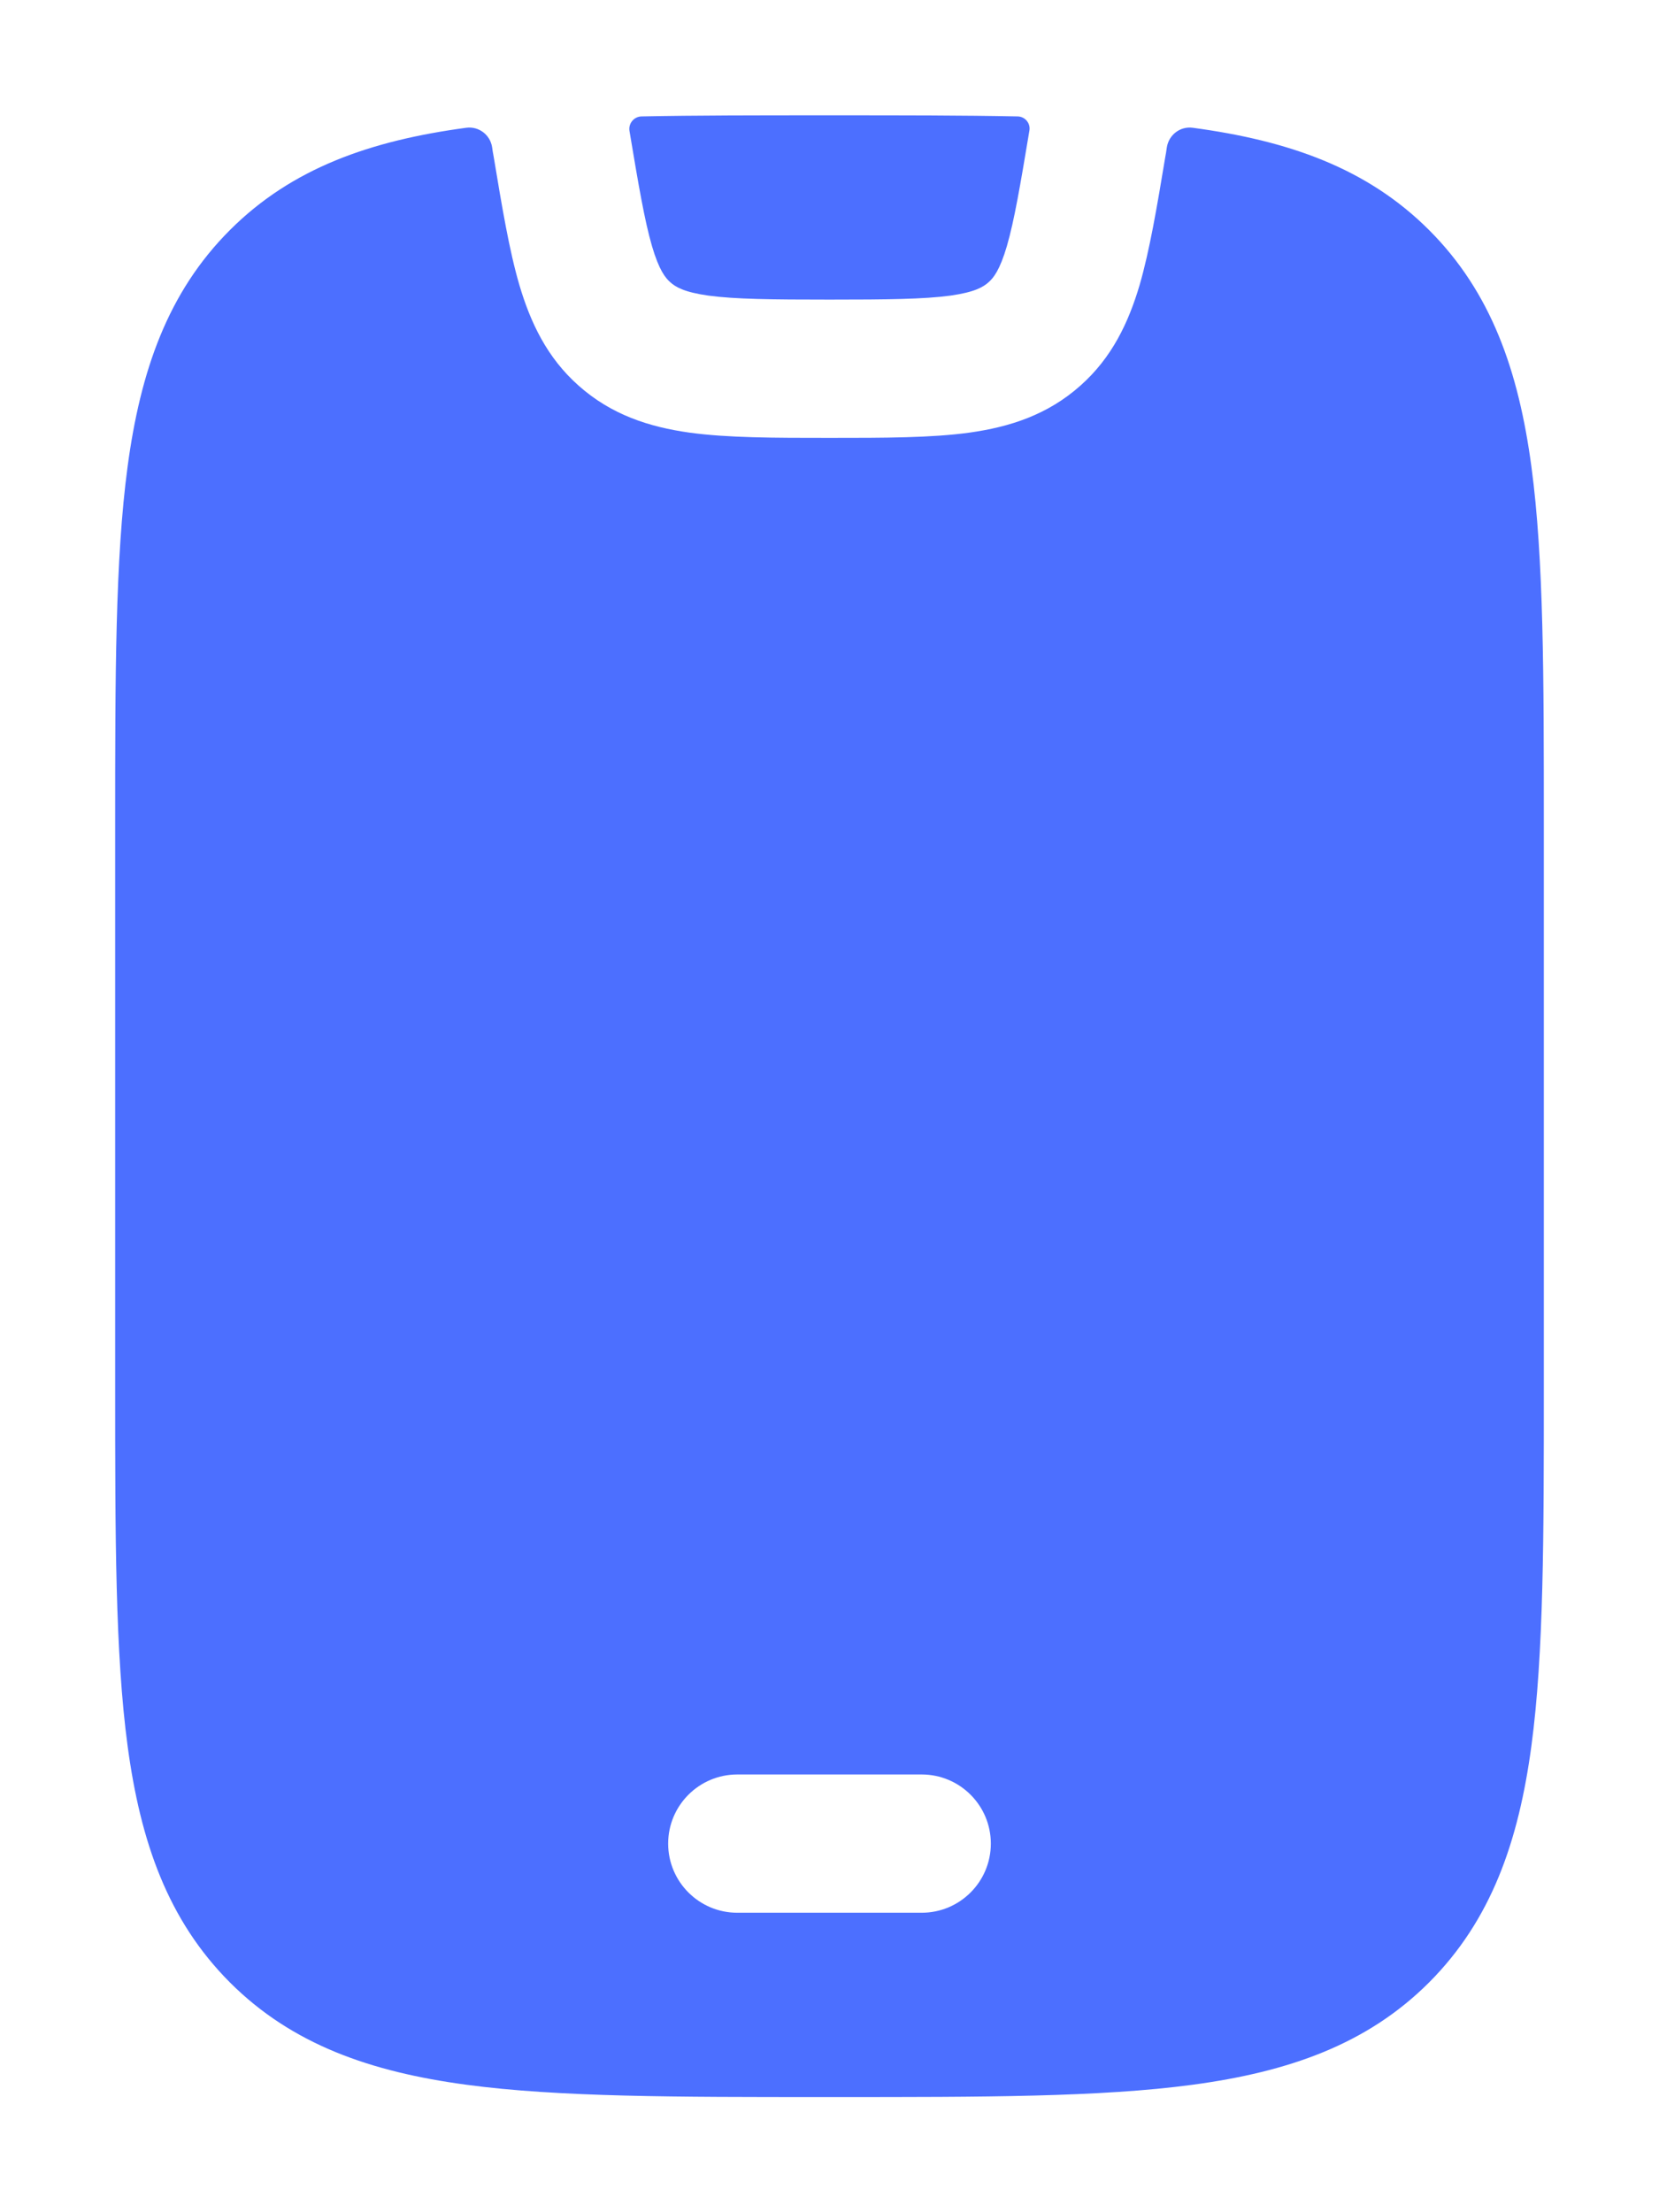<svg width="12" height="16" viewBox="0 0 12 16" fill="none" xmlns="http://www.w3.org/2000/svg">
<path fill-rule="evenodd" clip-rule="evenodd" d="M7.361 0.842C7.414 0.843 7.455 0.891 7.446 0.944C7.38 1.34 7.337 1.594 7.283 1.78C7.232 1.954 7.186 2.01 7.151 2.041C7.112 2.076 7.051 2.113 6.875 2.138C6.682 2.164 6.419 2.167 6 2.167C5.58 2.167 5.317 2.164 5.124 2.138C4.948 2.113 4.887 2.076 4.848 2.041C4.813 2.01 4.767 1.954 4.716 1.78C4.662 1.594 4.619 1.341 4.553 0.946C4.545 0.892 4.586 0.843 4.641 0.842C5.039 0.834 5.479 0.834 5.962 0.834H6.037C6.522 0.834 6.962 0.834 7.361 0.842ZM3.373 0.924C3.464 0.912 3.547 0.976 3.56 1.067L3.564 1.095L3.566 1.106L3.571 1.134C3.631 1.495 3.683 1.81 3.757 2.062C3.837 2.332 3.956 2.586 4.185 2.789C4.422 3 4.695 3.088 4.987 3.129C5.263 3.167 5.603 3.167 6 3.167C6.396 3.167 6.737 3.167 7.012 3.129C7.305 3.088 7.578 3 7.815 2.789C8.044 2.586 8.163 2.332 8.243 2.062C8.316 1.81 8.369 1.495 8.429 1.134L8.434 1.106L8.44 1.066C8.454 0.976 8.536 0.912 8.627 0.924C9.318 1.017 9.887 1.214 10.337 1.664C10.787 2.114 10.984 2.683 11.077 3.374C11.167 4.043 11.167 4.895 11.167 5.964V10.038C11.167 11.106 11.167 11.959 11.077 12.628C10.984 13.319 10.787 13.887 10.337 14.338C9.887 14.788 9.318 14.985 8.627 15.078C7.958 15.168 7.105 15.167 6.037 15.167H5.963C4.894 15.167 4.042 15.168 3.373 15.078C2.682 14.985 2.113 14.788 1.663 14.338C1.213 13.887 1.016 13.319 0.923 12.628C0.833 11.959 0.833 11.106 0.833 10.038V5.964C0.833 4.895 0.833 4.043 0.923 3.374C1.016 2.683 1.213 2.114 1.663 1.664C2.113 1.214 2.682 1.017 3.373 0.924ZM4.833 13.334C4.833 13.058 5.057 12.834 5.333 12.834H6.667C6.943 12.834 7.167 13.058 7.167 13.334C7.167 13.61 6.943 13.834 6.667 13.834H5.333C5.057 13.834 4.833 13.61 4.833 13.334Z" fill="#4C6FFF"/>
</svg>
